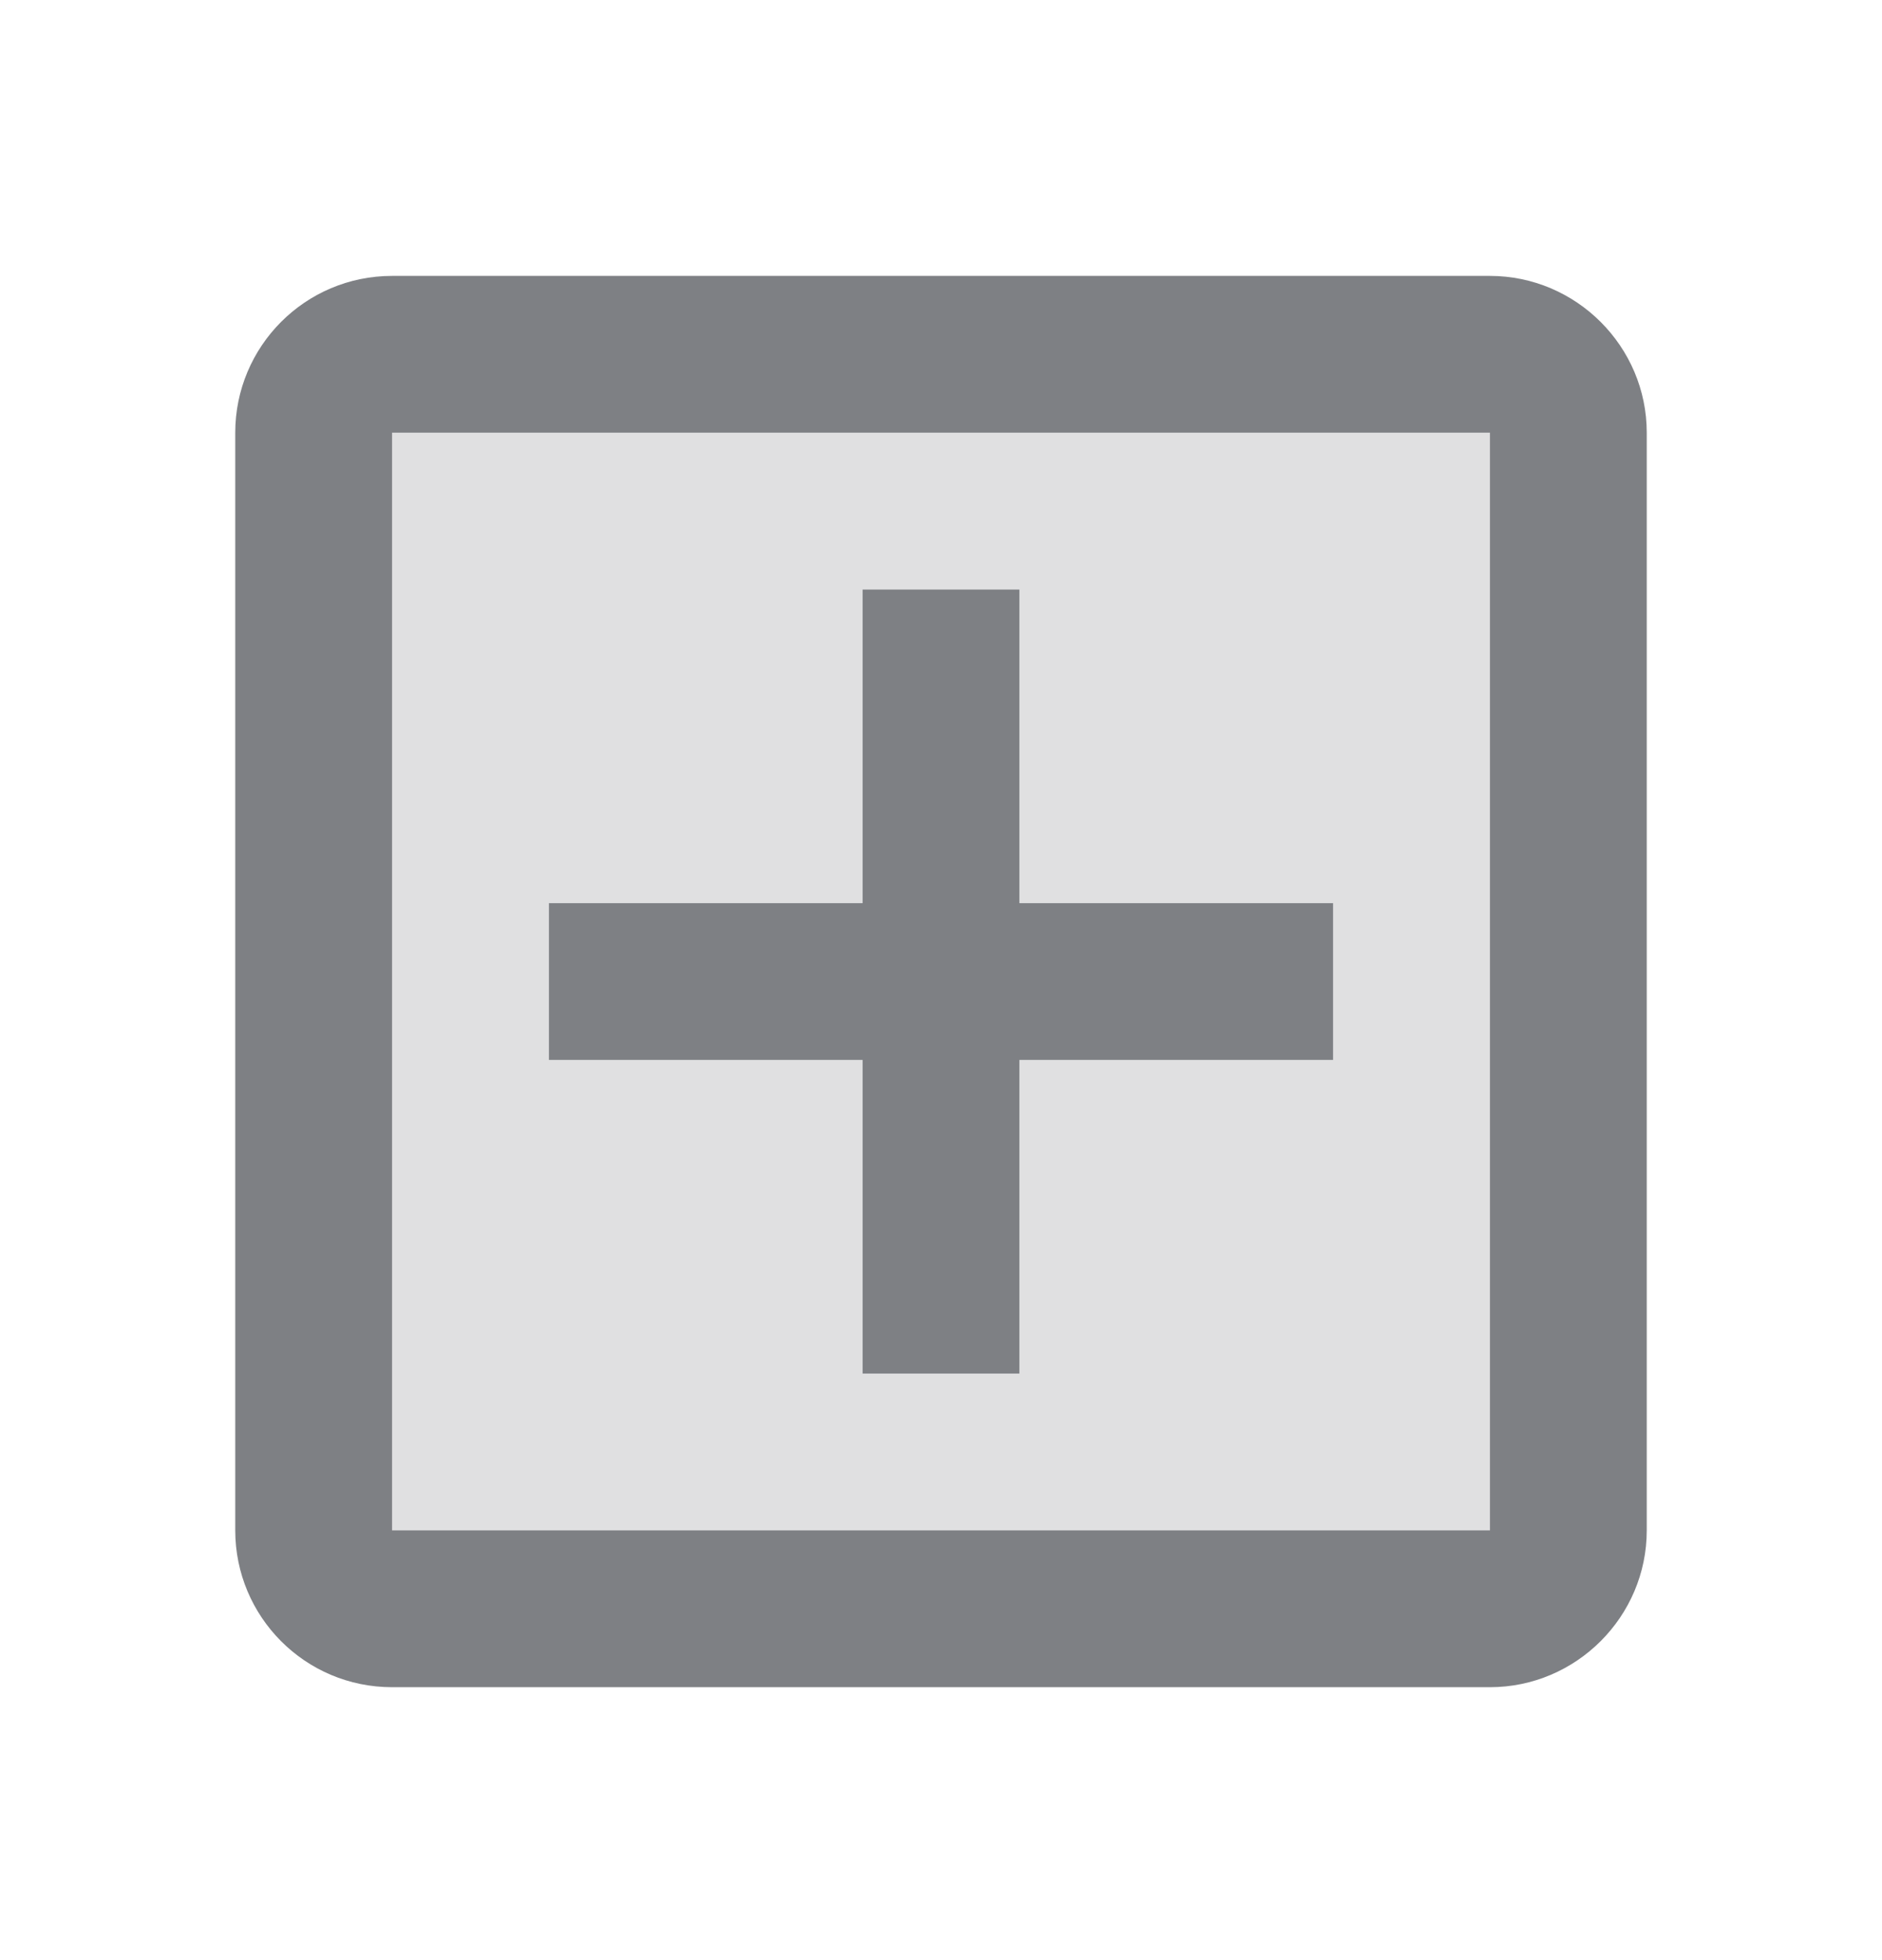 <svg width="24" height="25" viewBox="0 0 24 25" fill="none" xmlns="http://www.w3.org/2000/svg">
<path opacity="0.24" fill-rule="evenodd" clip-rule="evenodd" d="M19 19.519H5V5.519H19V19.519ZM11 11.519H7V13.519H11V17.519H13V13.519H17V11.519H13V7.519H11V11.519Z" fill="#7E8084"/>
<path fill-rule="evenodd" clip-rule="evenodd" d="M5 3.519H19C20.1 3.519 21 4.419 21 5.519V19.519C21 20.619 20.1 21.519 19 21.519H5C3.89 21.519 3 20.619 3 19.519V5.519C3 4.419 3.89 3.519 5 3.519ZM5 19.519H19V5.519H5V19.519Z" fill="#7E8084"/>
<path d="M11 17.519H13V13.519H17V11.519H13V7.519H11V11.519H7V13.519H11V17.519Z" fill="#7E8084"/>
</svg>
